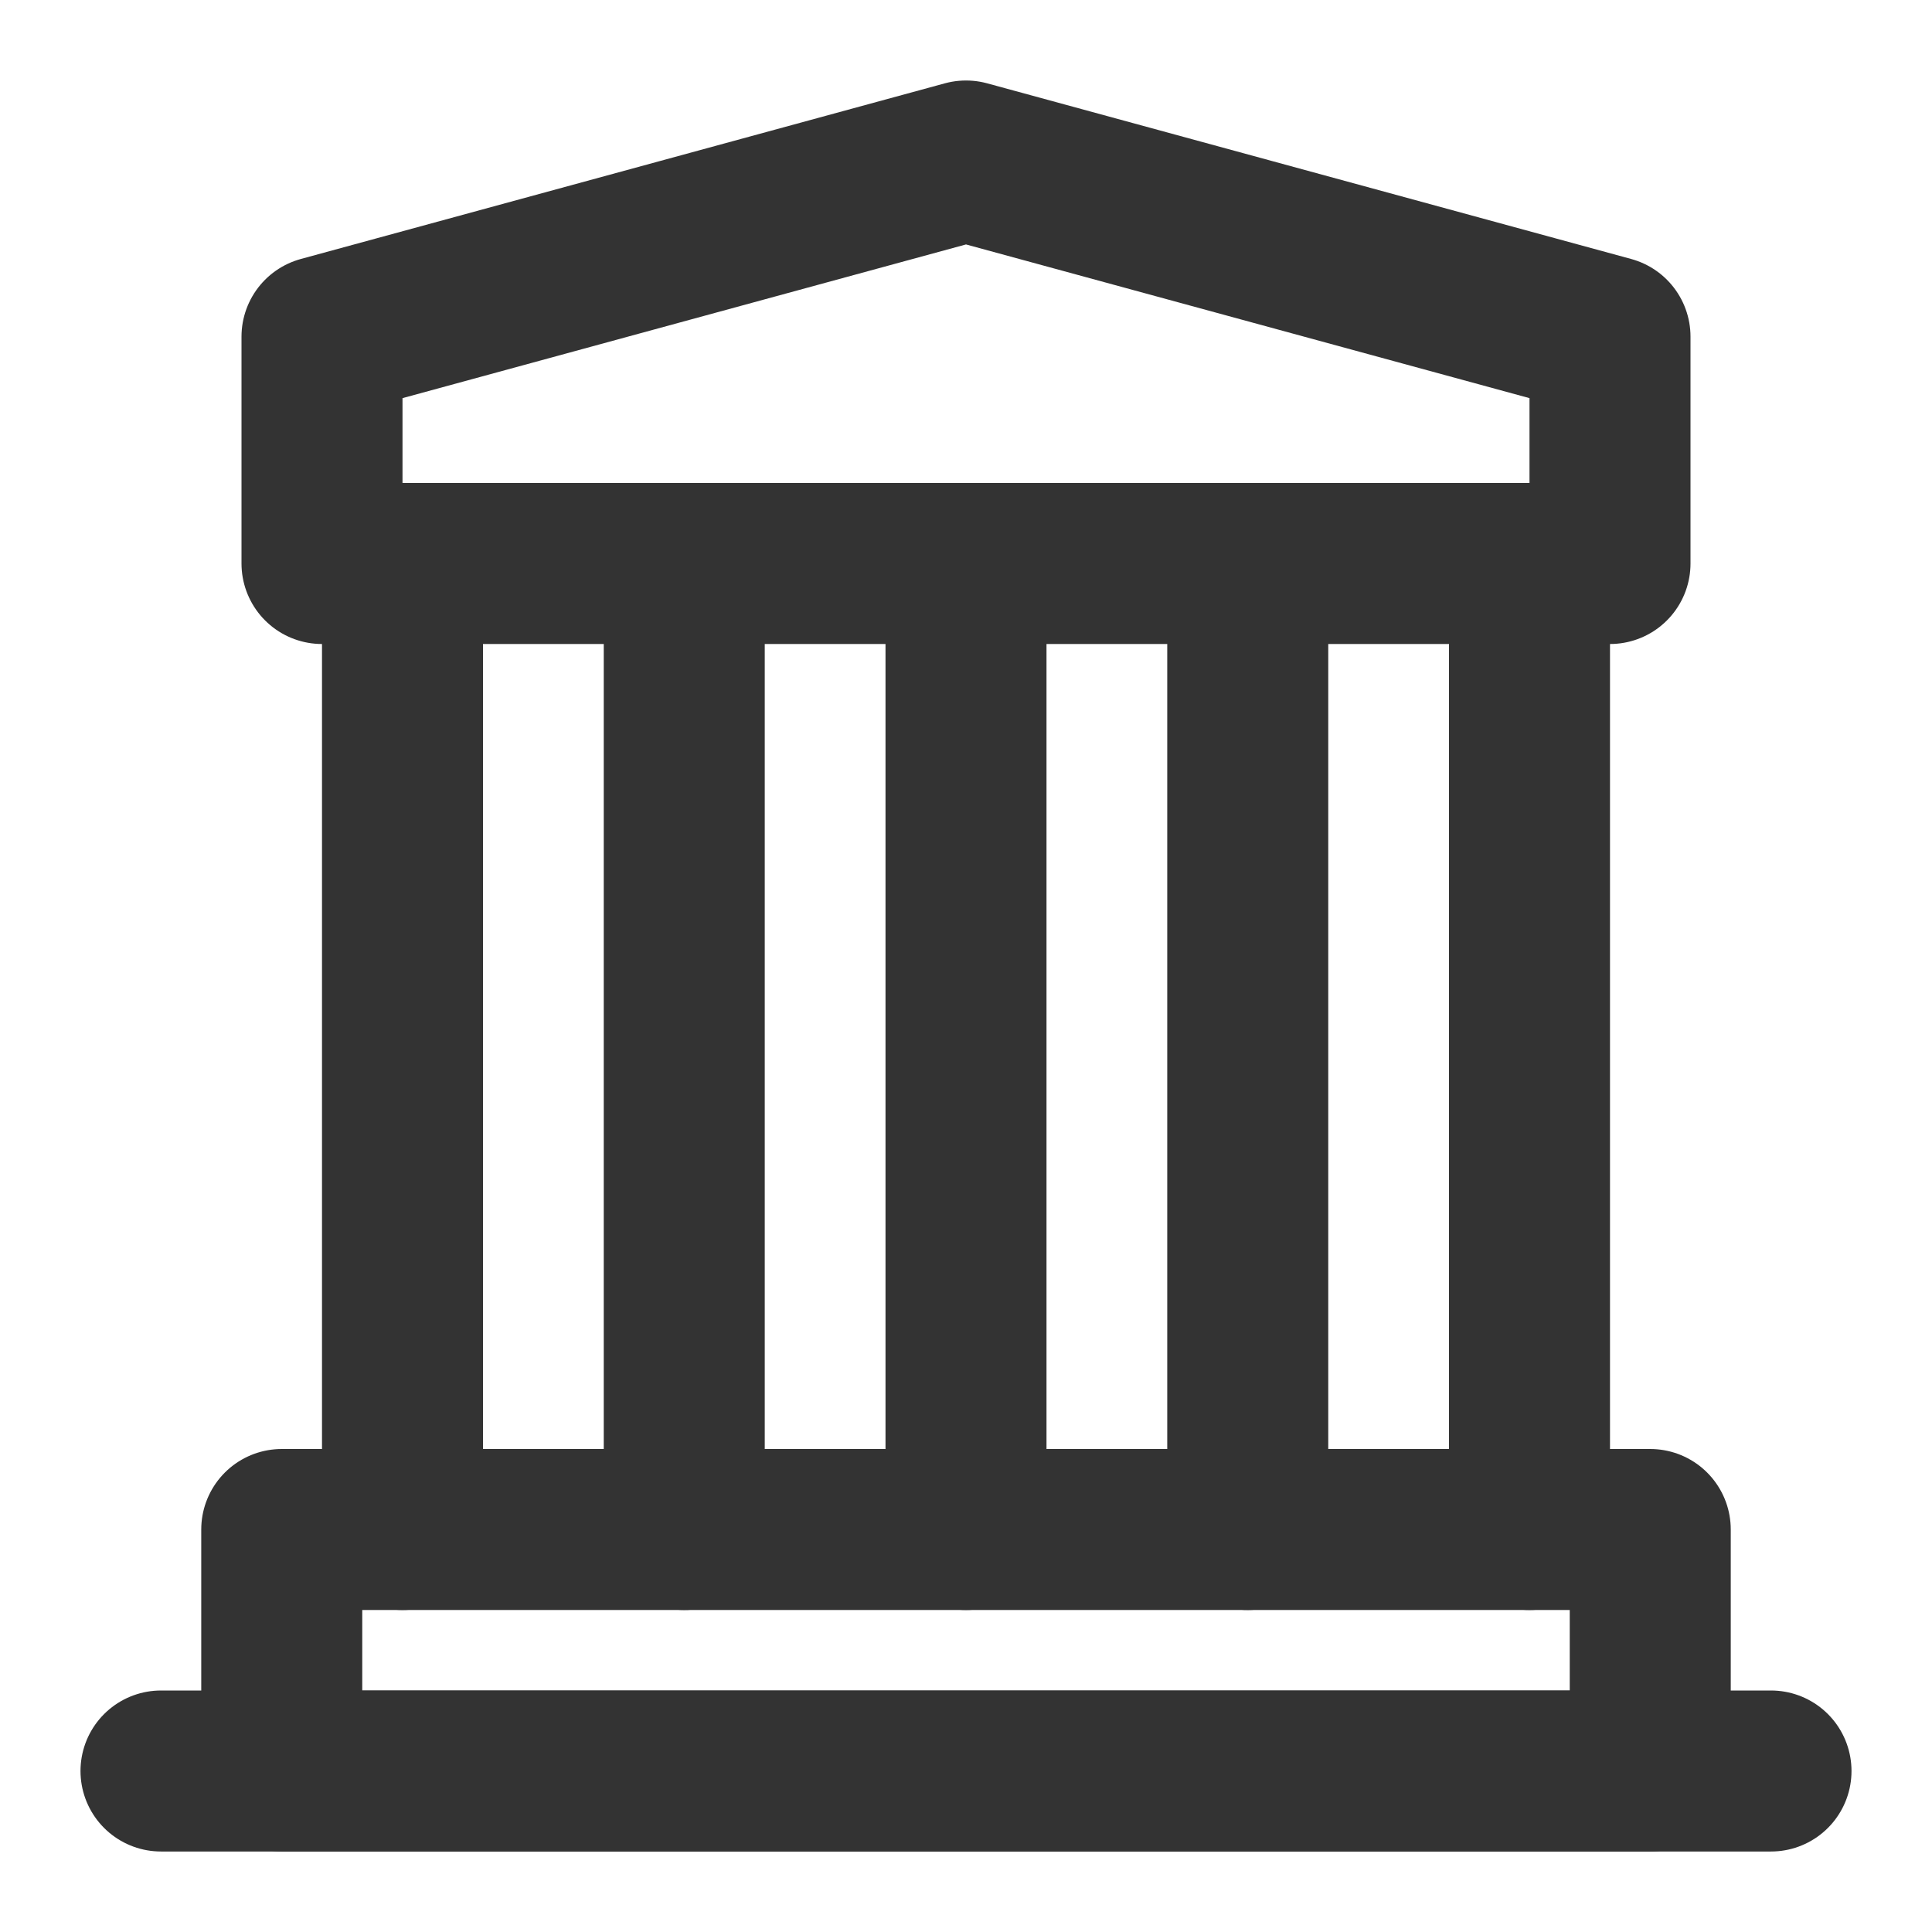 <svg width="24" height="24" viewBox="0 0 24 24" fill="none" xmlns="http://www.w3.org/2000/svg">
<path d="M2 22H22" stroke="#333333" stroke-width="2" stroke-linecap="round" stroke-linejoin="round"/>
<path d="M4 4.182L12 2L20 4.182V7H4V4.182Z" stroke="#333333" stroke-width="2" stroke-linejoin="round"/>
<path d="M5 7V19" stroke="#333333" stroke-width="2" stroke-linecap="round"/>
<path d="M8.5 7V19" stroke="#333333" stroke-width="2" stroke-linecap="round"/>
<path d="M12 7V19" stroke="#333333" stroke-width="2" stroke-linecap="round"/>
<path d="M15.5 7V19" stroke="#333333" stroke-width="2" stroke-linecap="round"/>
<path d="M19 7V19" stroke="#333333" stroke-width="2" stroke-linecap="round"/>
<path d="M20.5 19H3.5V22H20.5V19Z" stroke="#333333" stroke-width="2" stroke-linejoin="round"/>
</svg>
